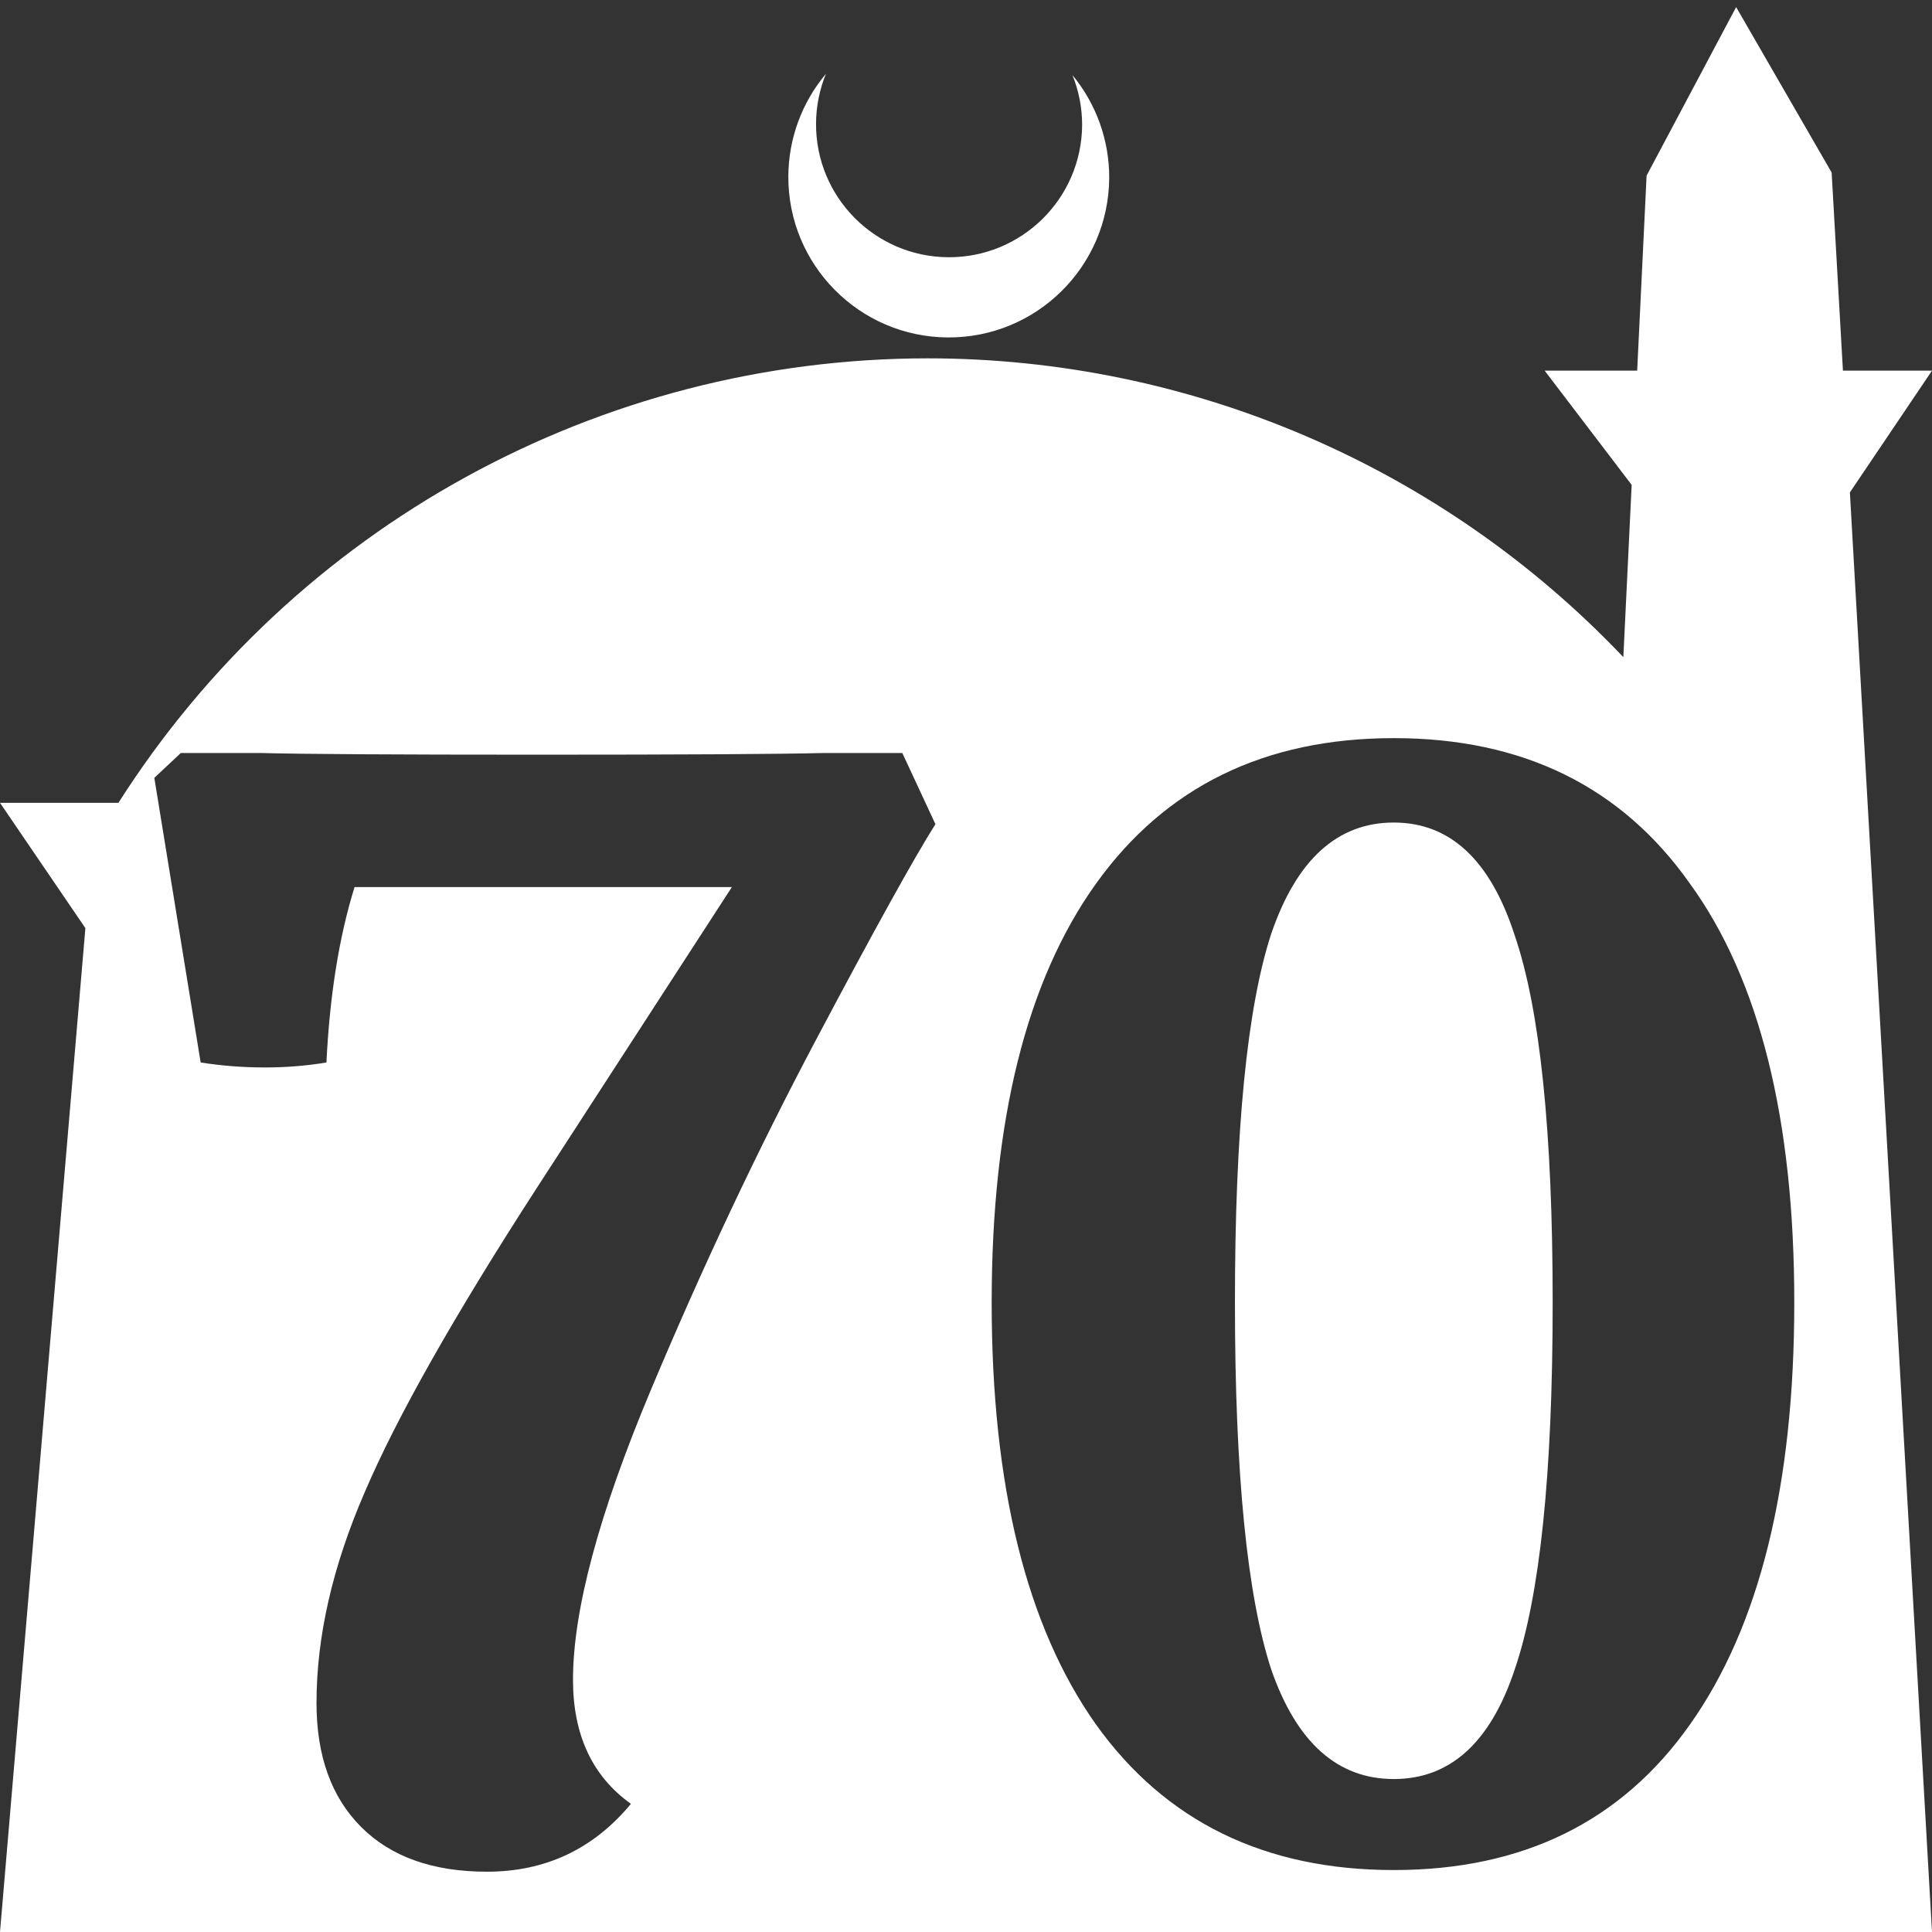 <?xml version="1.0" encoding="UTF-8" standalone="no"?>
<!-- Created with Inkscape (http://www.inkscape.org/) -->

<svg
   width="172.67mm"
   height="172.67mm"
   viewBox="0 0 172.67 172.67"
   version="1.1"
   id="svg1"
   xml:space="preserve"
   xmlns="http://www.w3.org/2000/svg"
   xmlns:svg="http://www.w3.org/2000/svg"><rect x="0" y="0" width="172.67" height="172.67" fill="#333333" stroke="none"/><defs
     id="defs1" /><g
     id="layer1"
     transform="translate(157.251,198.81)"><path
       id="path5"
       style="fill:#ffffff;fill-opacity:1;stroke-width:0.805;stroke-linecap:round;stroke-linejoin:round"
       d="M -2.086 -198.177 L -10.089 -183.113 L -10.93 -165.684 L -19.199 -165.684 L -11.423 -155.474 L -12.166 -140.079 C -28.353 -157.121 -50.824 -166.774 -74.327 -166.784 C -103.645 -166.774 -130.927 -151.792 -146.667 -127.059 L -157.251 -127.059 L -149.62 -115.86 L -157.251 -26.14 L -8.514 -26.14 L 15.419 -26.14 L 8.08 -154.802 L 15.419 -165.684 L 7.459 -165.684 L 6.449 -183.393 L -2.086 -198.177 z M -83.431 -192.216 C -85.585 -189.655 -86.775 -186.421 -86.795 -183.075 C -86.842 -175.155 -80.46 -168.697 -72.54 -168.651 C -64.621 -168.604 -58.163 -174.986 -58.117 -182.905 C -58.103 -186.26 -59.266 -189.514 -61.404 -192.1 C -60.831 -190.684 -60.537 -189.17 -60.537 -187.641 C -60.576 -181.074 -65.931 -175.782 -72.498 -175.82 C -79.065 -175.859 -84.358 -181.214 -84.319 -187.781 C -84.309 -189.303 -84.008 -190.808 -83.431 -192.216 z M -32.681 -132.84 C -21.145 -132.84 -12.32 -128.502 -6.207 -119.825 C 0.005 -111.247 3.11 -98.774 3.11 -82.406 C 3.11 -66.039 0.005 -53.467 -6.207 -44.692 C -12.32 -36.015 -21.145 -31.677 -32.681 -31.677 C -44.218 -31.677 -53.092 -36.015 -59.304 -44.692 C -65.515 -53.467 -68.621 -66.039 -68.621 -82.406 C -68.621 -98.675 -65.515 -111.148 -59.304 -119.825 C -53.092 -128.502 -44.218 -132.84 -32.681 -132.84 z M -141.092 -131.509 L -133.845 -131.509 C -130.098 -131.411 -121.914 -131.361 -109.293 -131.361 C -96.179 -131.361 -87.651 -131.411 -83.707 -131.509 L -76.607 -131.509 L -73.649 -125.15 C -75.523 -122.192 -79.073 -115.782 -84.298 -105.922 C -89.524 -96.062 -94.454 -85.611 -99.088 -74.568 C -103.722 -63.524 -106.04 -54.897 -106.04 -48.685 C -106.04 -43.755 -104.314 -40.058 -100.863 -37.593 C -104.216 -33.55 -108.505 -31.529 -113.731 -31.529 C -118.562 -31.529 -122.309 -32.86 -124.971 -35.522 C -127.633 -38.184 -128.964 -41.882 -128.964 -46.615 C -128.964 -52.531 -127.535 -58.791 -124.675 -65.398 C -121.816 -72.102 -116.688 -81.174 -109.293 -92.611 L -91.841 -119.529 L -125.563 -119.529 C -126.943 -115.092 -127.781 -109.867 -128.077 -103.852 C -129.851 -103.556 -131.676 -103.408 -133.549 -103.408 C -135.521 -103.408 -137.444 -103.556 -139.317 -103.852 L -143.459 -129.291 L -141.092 -131.509 z M -32.681 -125.297 C -37.71 -125.297 -41.358 -121.994 -43.626 -115.388 C -45.795 -108.782 -46.88 -97.788 -46.88 -82.406 C -46.88 -67.123 -45.795 -56.179 -43.626 -49.573 C -41.358 -43.065 -37.71 -39.811 -32.681 -39.811 C -27.653 -39.811 -24.054 -43.065 -21.885 -49.573 C -19.617 -56.179 -18.483 -67.123 -18.483 -82.406 C -18.483 -97.689 -19.617 -108.634 -21.885 -115.24 C -24.054 -121.945 -27.653 -125.297 -32.681 -125.297 z " /></g></svg>
